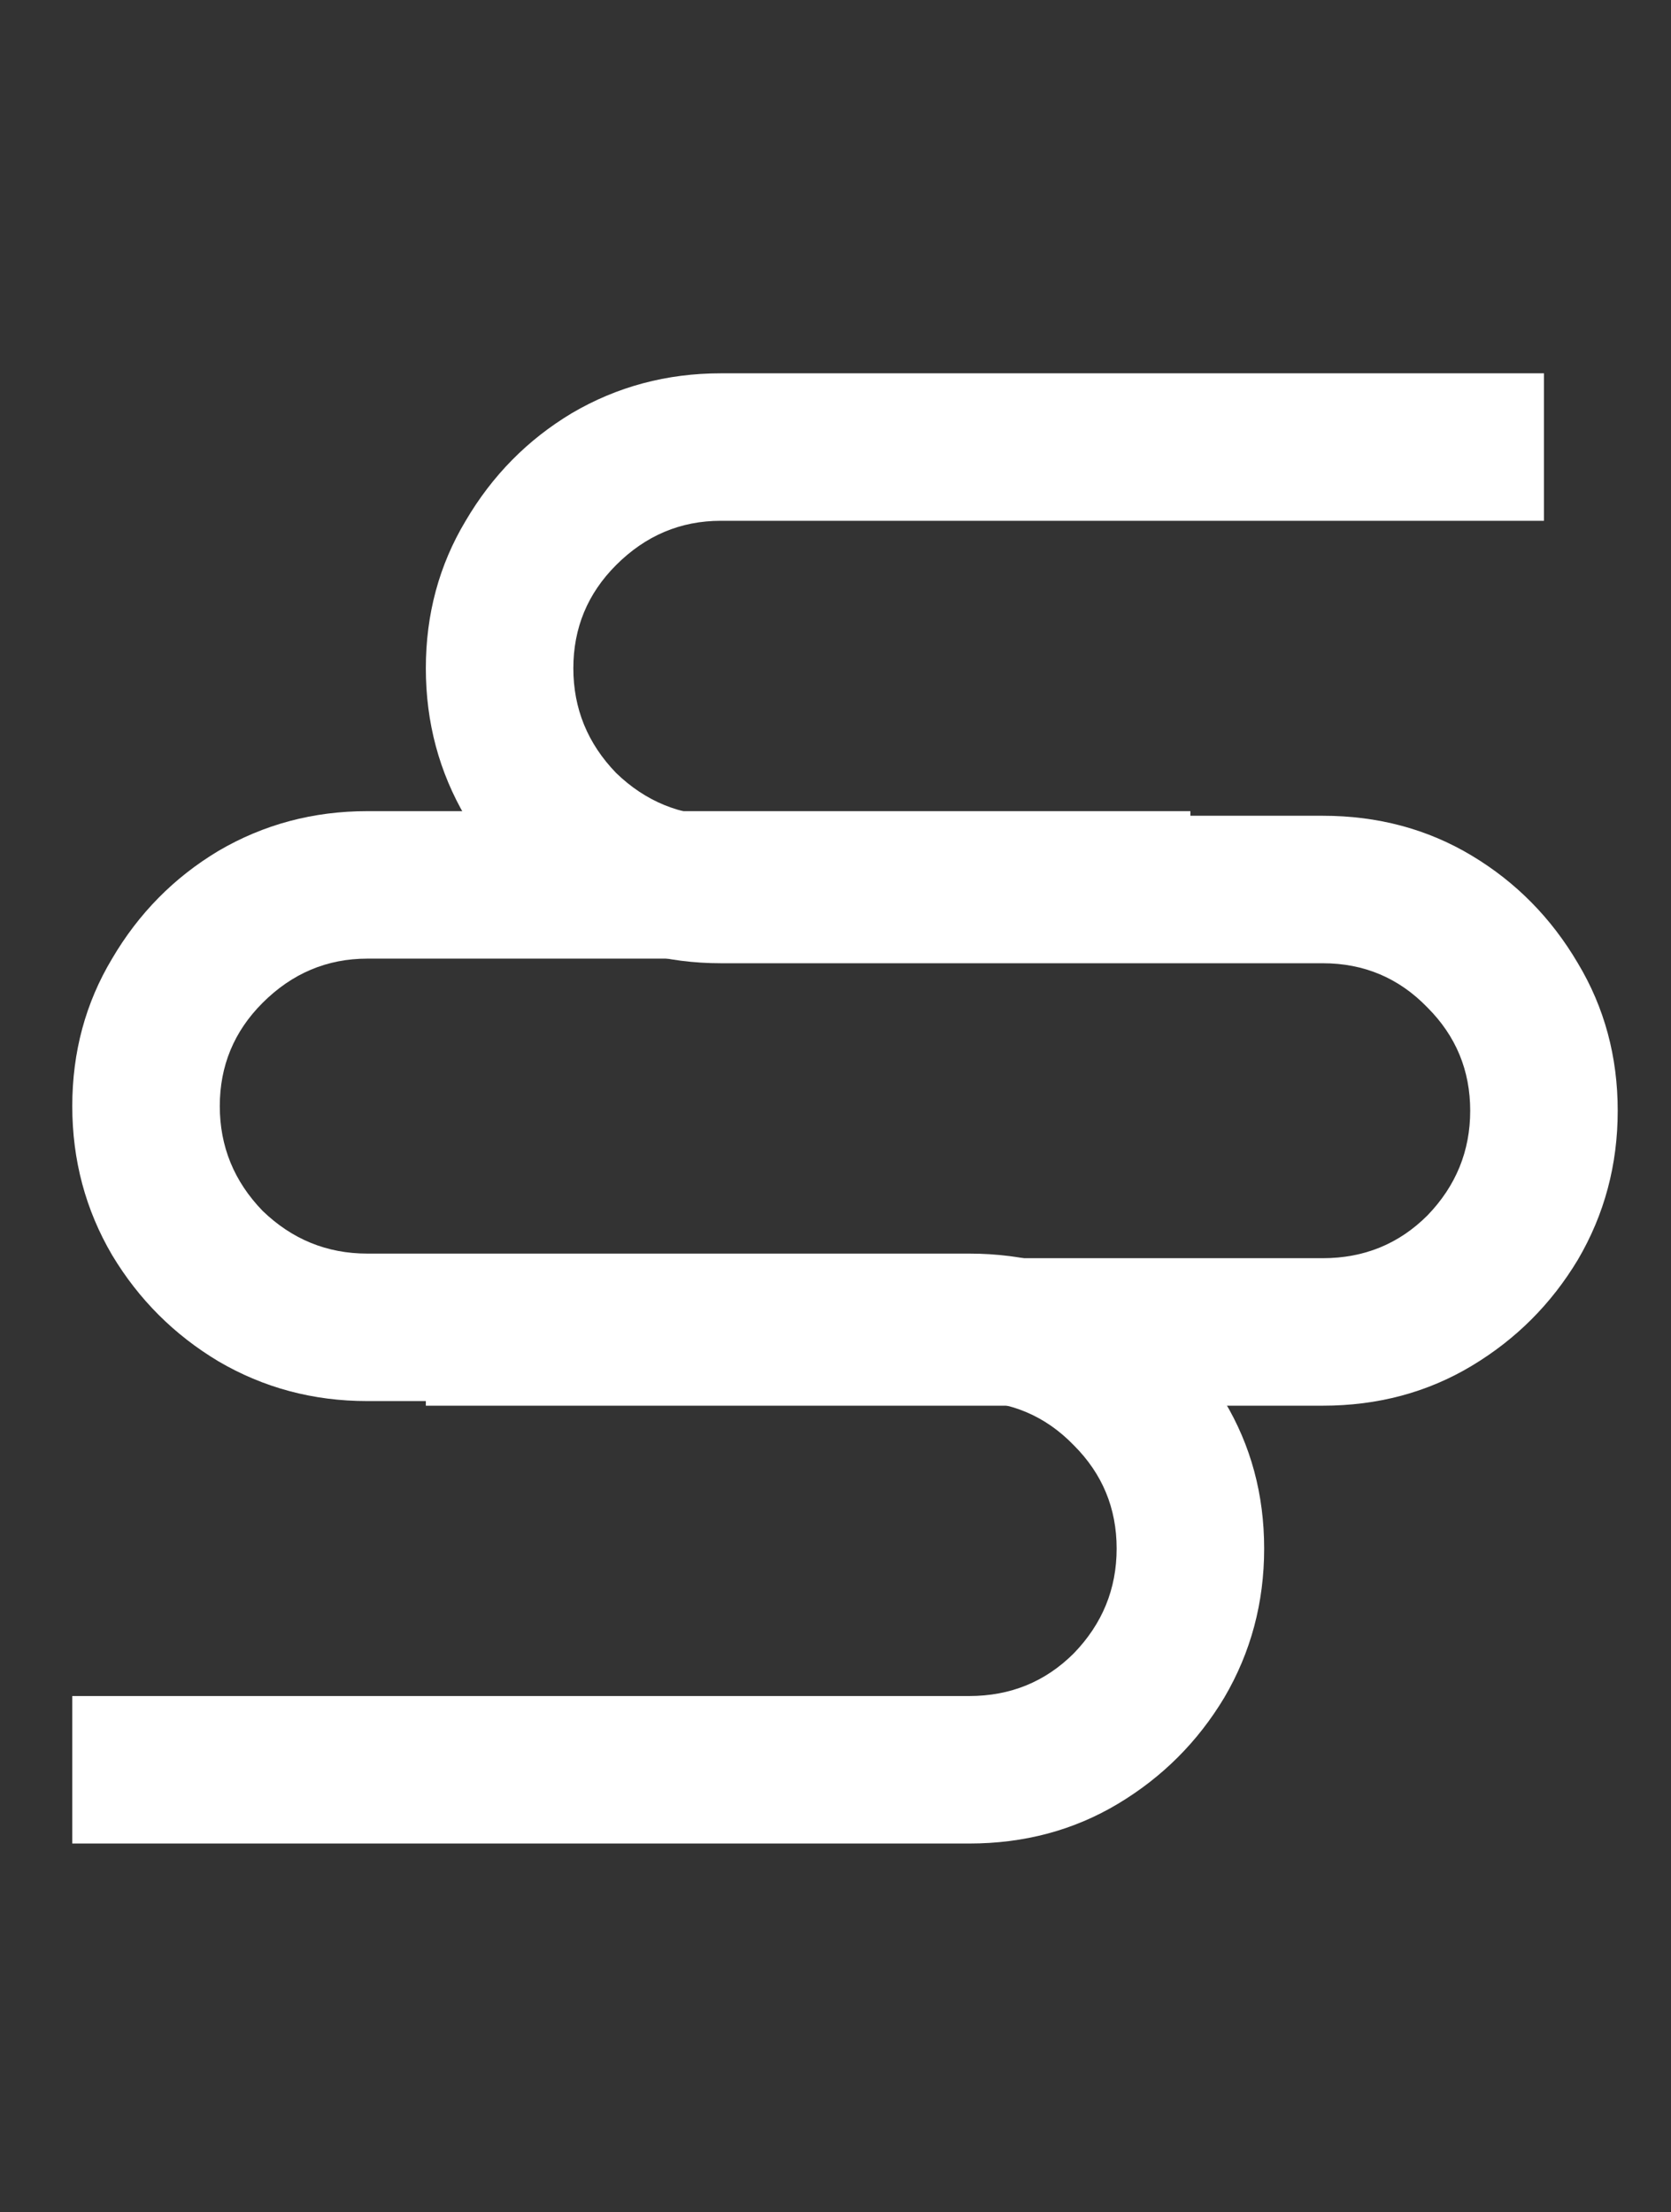 <svg width="145" height="192" viewBox="0 0 145 192" fill="none" xmlns="http://www.w3.org/2000/svg">
<rect x="0" y="0" width="145" height="192" fill="#333333" stroke="none"/>
<path d="M140.376 96.4C140.376 101.093 139.224 105.403 136.92 109.328C134.616 113.168 131.544 116.24 127.704 118.544C123.864 120.848 119.555 122 114.776 122H36.952V109.2H114.776C118.36 109.2 121.389 107.963 123.864 105.488C126.339 102.928 127.576 99.899 127.576 96.4C127.576 92.901 126.339 89.915 123.864 87.44C121.389 84.88 118.36 83.6 114.776 83.6H62.552C57.859 83.6 53.549 82.448 49.624 80.144C45.784 77.84 42.712 74.768 40.408 70.928C38.104 67.003 36.952 62.693 36.952 58C36.952 53.307 38.104 49.04 40.408 45.2C42.712 41.275 45.784 38.16 49.624 35.856C53.549 33.552 57.859 32.4 62.552 32.4H133.976V45.2H62.552C59.053 45.2 56.024 46.48 53.464 49.04C50.989 51.515 49.752 54.501 49.752 58C49.752 61.499 50.989 64.528 53.464 67.088C56.024 69.563 59.053 70.8 62.552 70.8H114.776C119.555 70.8 123.864 71.952 127.704 74.256C131.544 76.56 134.616 79.675 136.92 83.6C139.224 87.44 140.376 91.707 140.376 96.4Z" fill="white"/>
<path d="M109.696 134.4C109.696 139.093 108.544 143.403 106.24 147.328C103.936 151.168 100.864 154.24 97.024 156.544C93.184 158.848 88.875 160 84.096 160H6.272V147.2H84.096C87.68 147.2 90.709 145.963 93.184 143.488C95.659 140.928 96.896 137.899 96.896 134.4C96.896 130.901 95.659 127.915 93.184 125.44C90.709 122.88 87.68 121.6 84.096 121.6H31.872C27.179 121.6 22.869 120.448 18.944 118.144C15.104 115.84 12.032 112.768 9.728 108.928C7.424 105.003 6.272 100.693 6.272 96C6.272 91.307 7.424 87.04 9.728 83.2C12.032 79.275 15.104 76.16 18.944 73.856C22.869 71.552 27.179 70.4 31.872 70.4H103.296V83.2H31.872C28.373 83.2 25.344 84.48 22.784 87.04C20.309 89.515 19.072 92.501 19.072 96C19.072 99.499 20.309 102.528 22.784 105.088C25.344 107.563 28.373 108.8 31.872 108.8H84.096C88.875 108.8 93.184 109.952 97.024 112.256C100.864 114.56 103.936 117.675 106.24 121.6C108.544 125.44 109.696 129.707 109.696 134.4Z" fill="white"/>
</svg>

